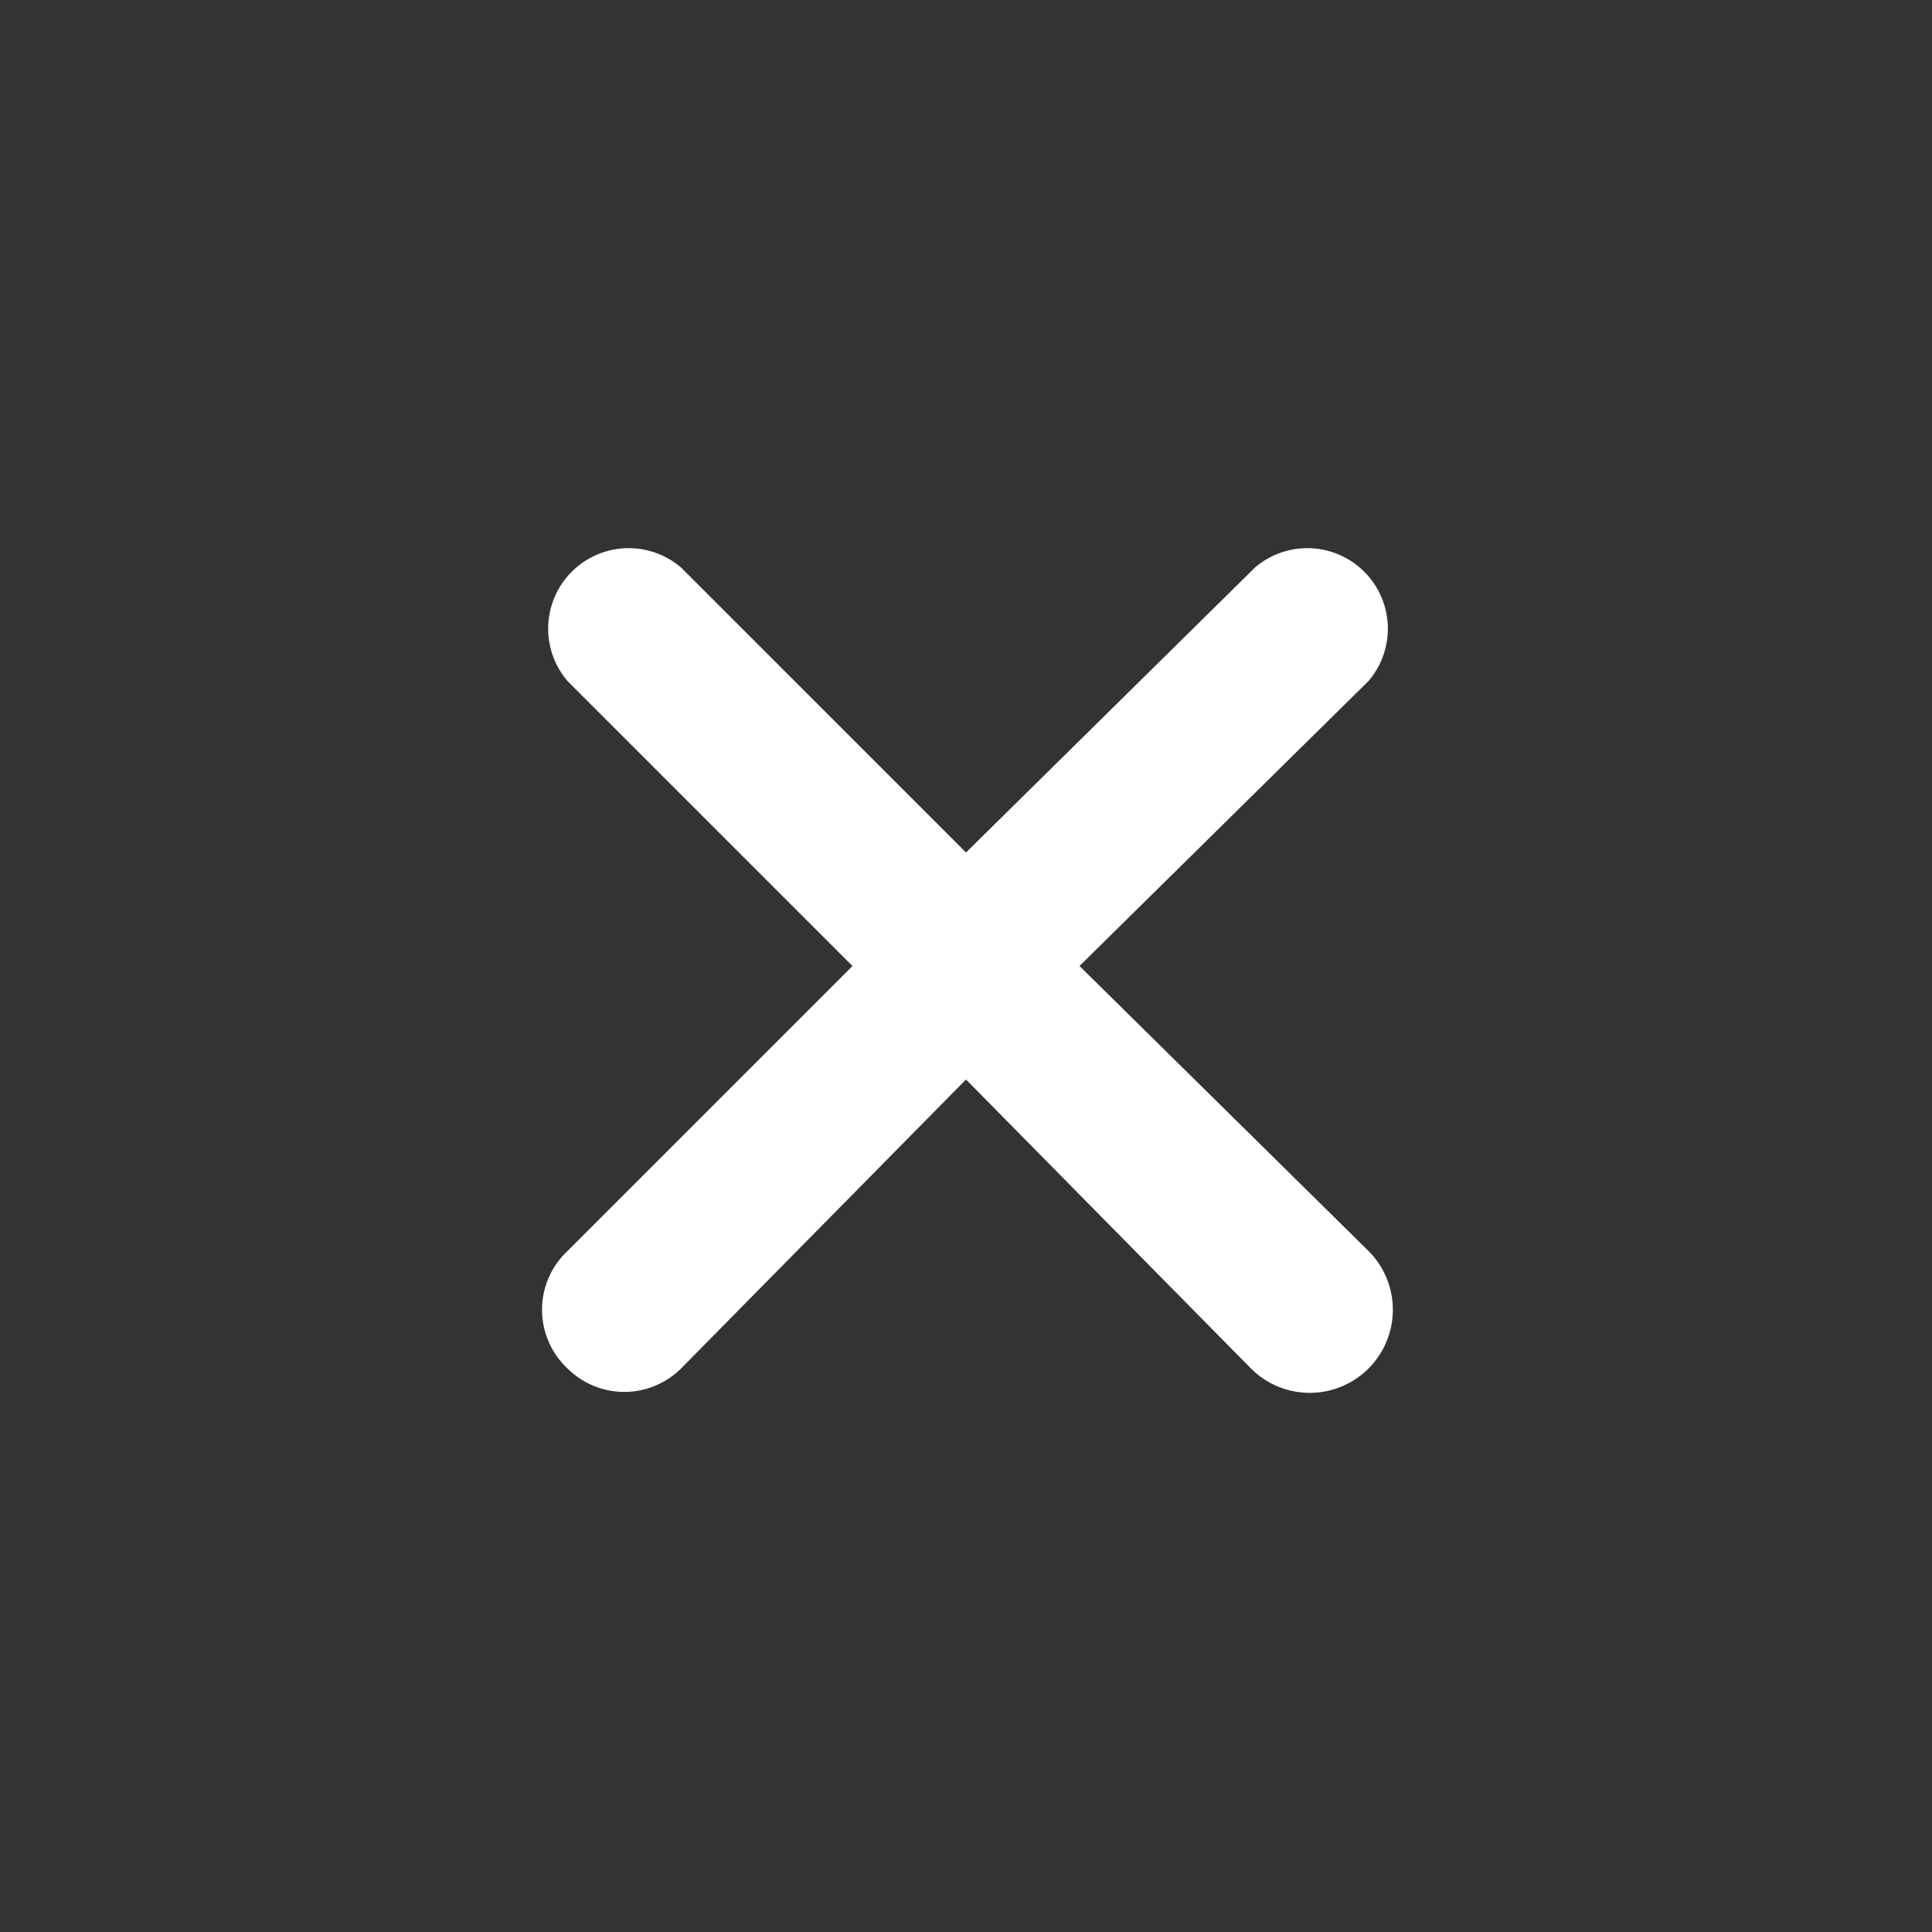 <svg height='100px' width='100px'  fill="#ffffff" xmlns="http://www.w3.org/2000/svg" viewBox="0 0 24 24" x="0px" y="0px"><rect x="0" y="0" width="24" height="24" fill="#333333" stroke="none"/><title>close</title><g><path d="M7.05,17a1,1,0,0,0,1.41,0L12,13.41,15.54,17A1,1,0,0,0,17,15.54L13.41,12,17,8.46a1,1,0,0,0-1.41-1.41L12,10.59,8.46,7.05A1,1,0,0,0,7.05,8.46L10.59,12,7.05,15.54A1,1,0,0,0,7.05,17Z"></path></g></svg>